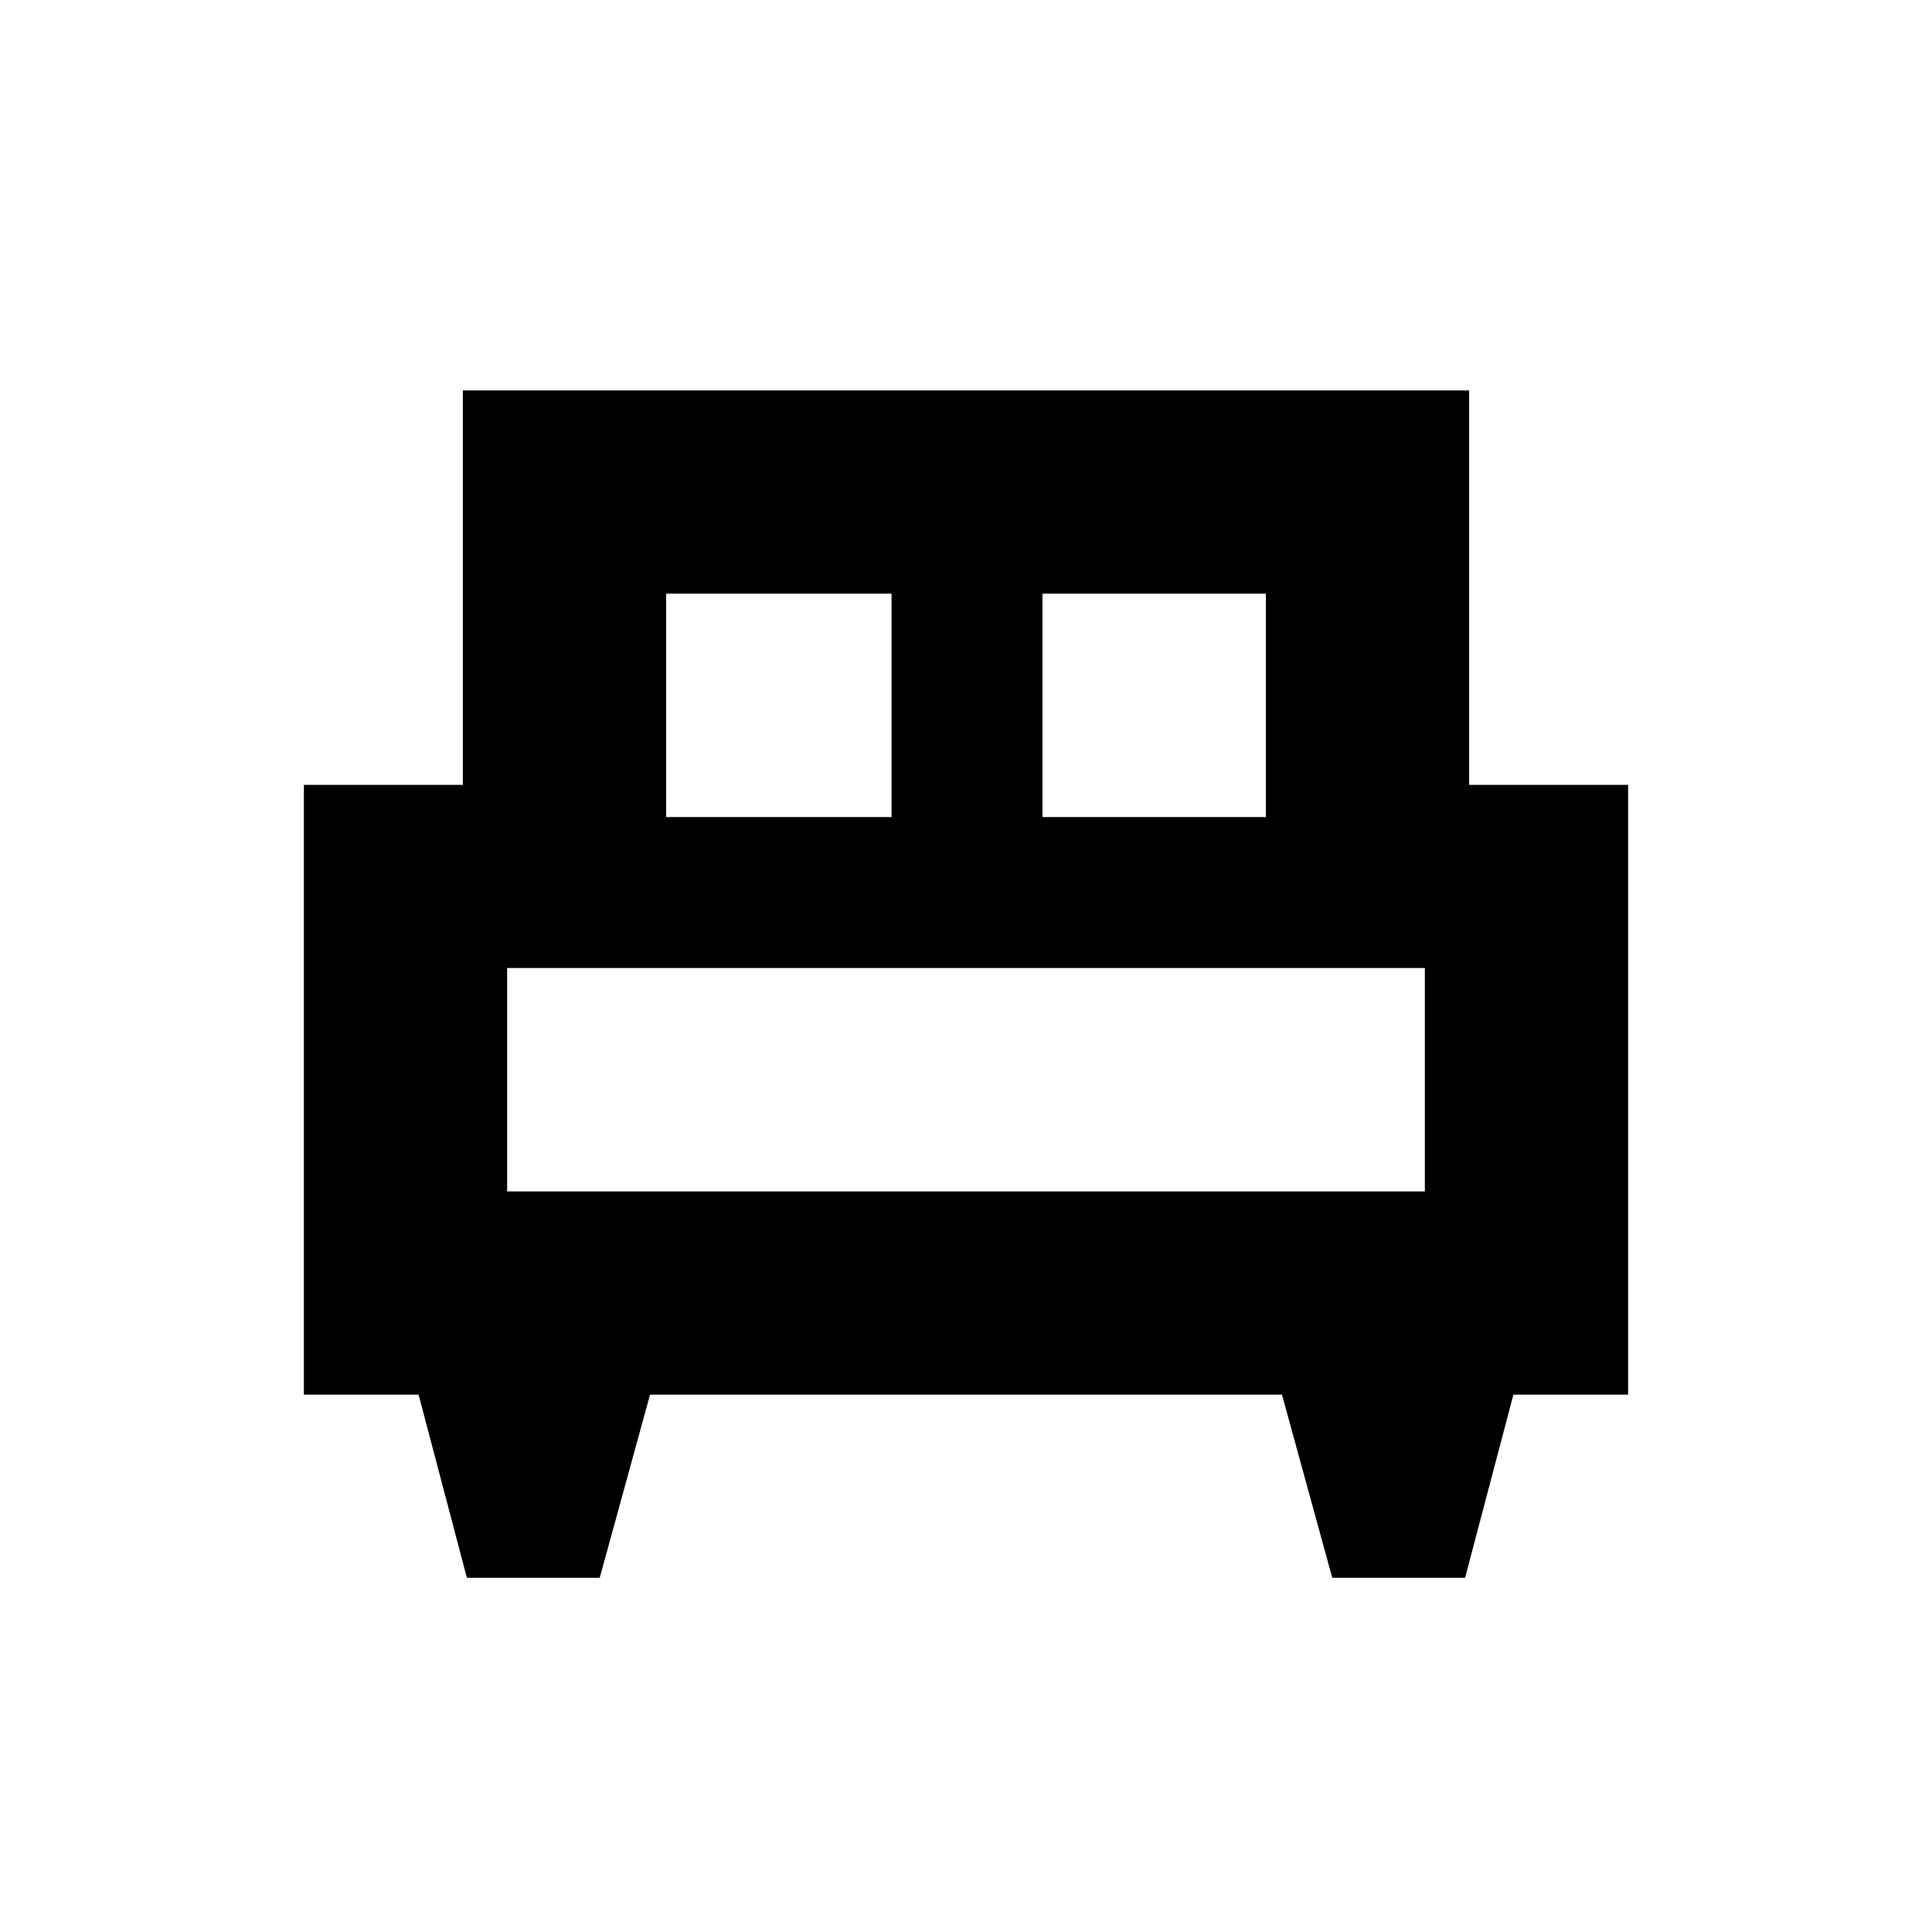 <svg xmlns="http://www.w3.org/2000/svg" height="24" width="24"><path d="M7.45 19.6H5.8L5.2 17.325H3.775V9.75H5.75V4.85H18.25V9.75H20.225V17.325H18.8L18.2 19.6H16.55L15.925 17.325H8.075ZM12.95 10.15H15.725V7.375H12.95ZM8.275 10.15H11.075V7.375H8.275ZM6.3 14.8H17.7V12.025H6.3ZM17.7 14.8H6.3Z"/></svg>